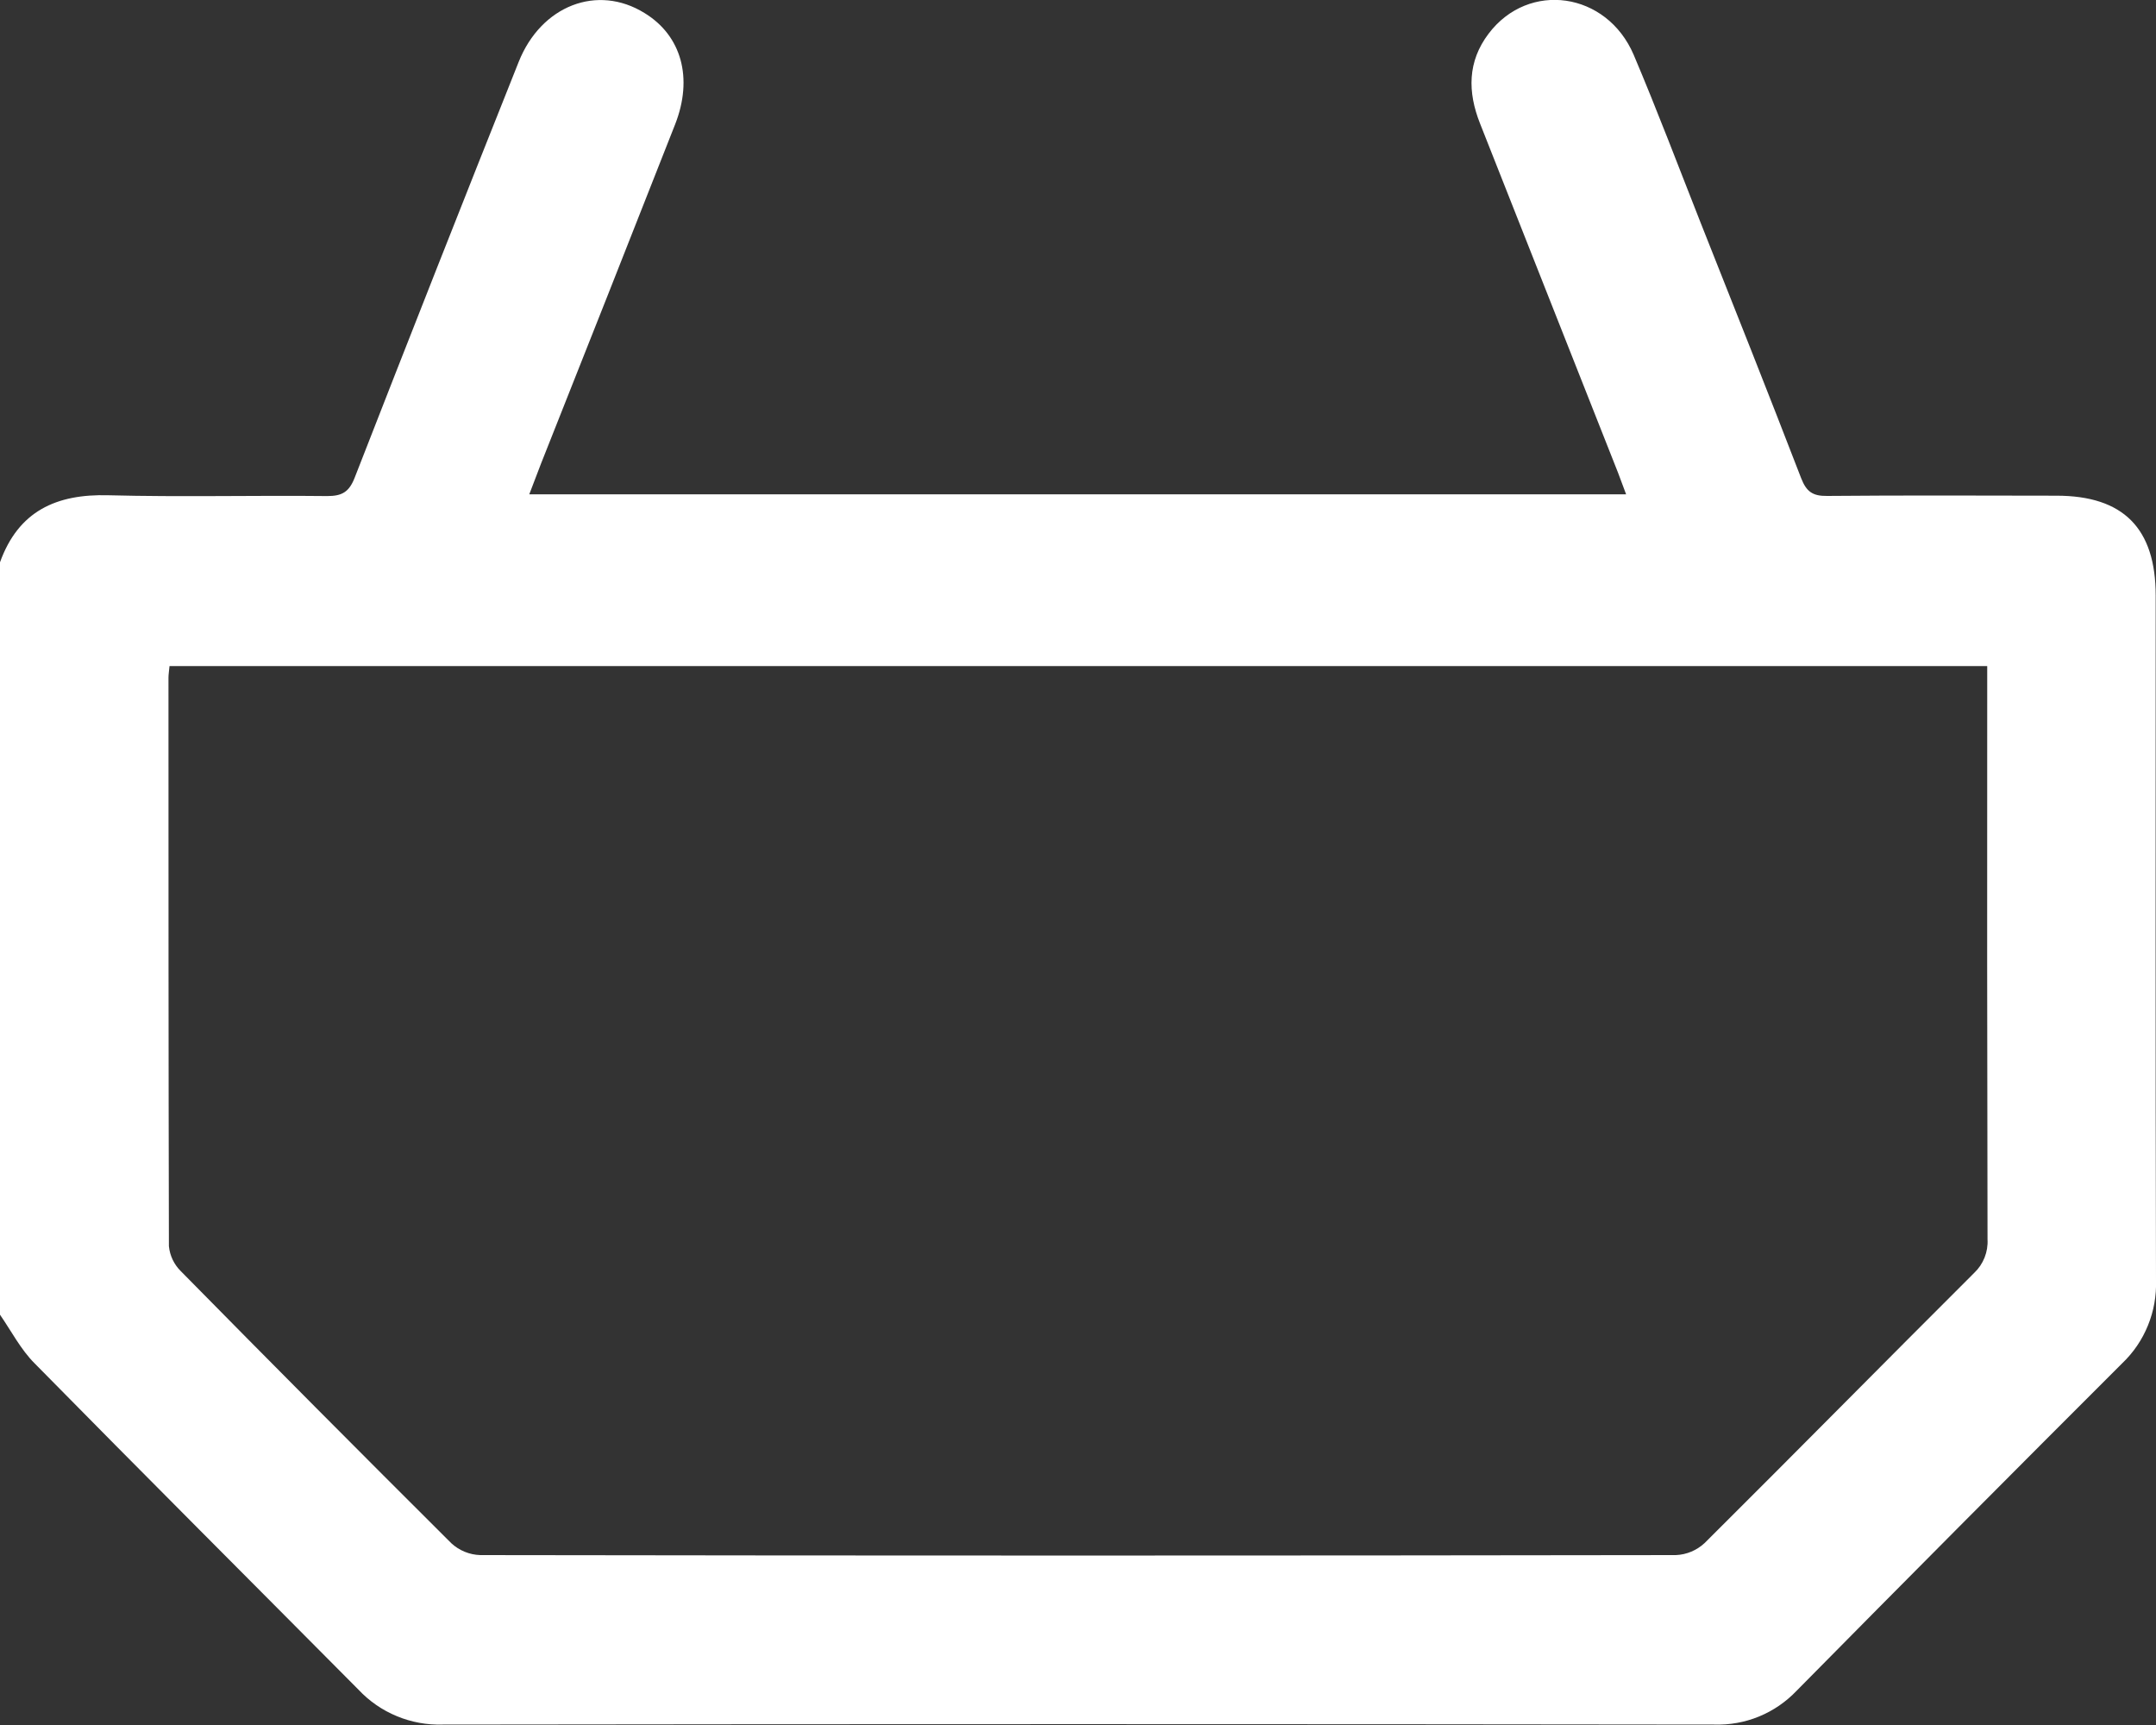 <svg width="35" height="28" viewBox="0 0 35 28" fill="none" xmlns="http://www.w3.org/2000/svg">
<rect x="0" y="0" width="35" height="28" fill="#333333" stroke="none"/>
<path d="M0 9.127C0.299 8.296 0.913 8.016 1.759 8.039C2.946 8.07 4.133 8.039 5.312 8.052C5.552 8.052 5.667 7.987 5.758 7.753C6.637 5.5 7.524 3.25 8.42 1.005C8.785 0.089 9.698 -0.262 10.462 0.211C11.063 0.577 11.255 1.266 10.96 2.018C10.237 3.855 9.512 5.69 8.784 7.522C8.723 7.679 8.664 7.838 8.592 8.024H26.398C26.349 7.893 26.307 7.781 26.266 7.671C25.521 5.783 24.774 3.894 24.027 2.006C23.823 1.492 23.823 0.998 24.166 0.546C24.816 -0.313 26.083 -0.134 26.521 0.89C26.904 1.793 27.251 2.712 27.611 3.624C28.159 5.003 28.706 6.38 29.24 7.763C29.325 7.982 29.429 8.053 29.66 8.05C30.902 8.039 32.143 8.044 33.384 8.046C34.471 8.046 34.995 8.577 34.995 9.669C34.995 13.374 34.99 17.079 35 20.783C35.008 21.034 34.964 21.283 34.869 21.515C34.775 21.747 34.633 21.956 34.452 22.128C32.684 23.894 30.922 25.665 29.167 27.443C28.995 27.624 28.787 27.767 28.556 27.862C28.325 27.957 28.076 28.001 27.827 27.993C20.95 27.984 14.07 27.984 7.188 27.993C6.933 28.001 6.679 27.955 6.443 27.857C6.207 27.76 5.994 27.613 5.819 27.426C4.07 25.664 2.308 23.905 0.563 22.131C0.339 21.908 0.183 21.605 0 21.34V9.127ZM2.752 10.812C2.745 10.891 2.735 10.947 2.735 11.001C2.735 14.077 2.735 17.153 2.742 20.228C2.757 20.381 2.825 20.524 2.934 20.632C4.391 22.112 5.856 23.585 7.327 25.05C7.456 25.169 7.623 25.237 7.797 25.242C14.266 25.252 20.736 25.252 27.205 25.242C27.38 25.235 27.545 25.165 27.673 25.046C29.138 23.589 30.588 22.118 32.05 20.66C32.123 20.591 32.18 20.506 32.217 20.413C32.254 20.319 32.271 20.219 32.265 20.118C32.259 17.134 32.257 14.149 32.26 11.165V10.812H2.752Z" fill="white"/>
</svg>
